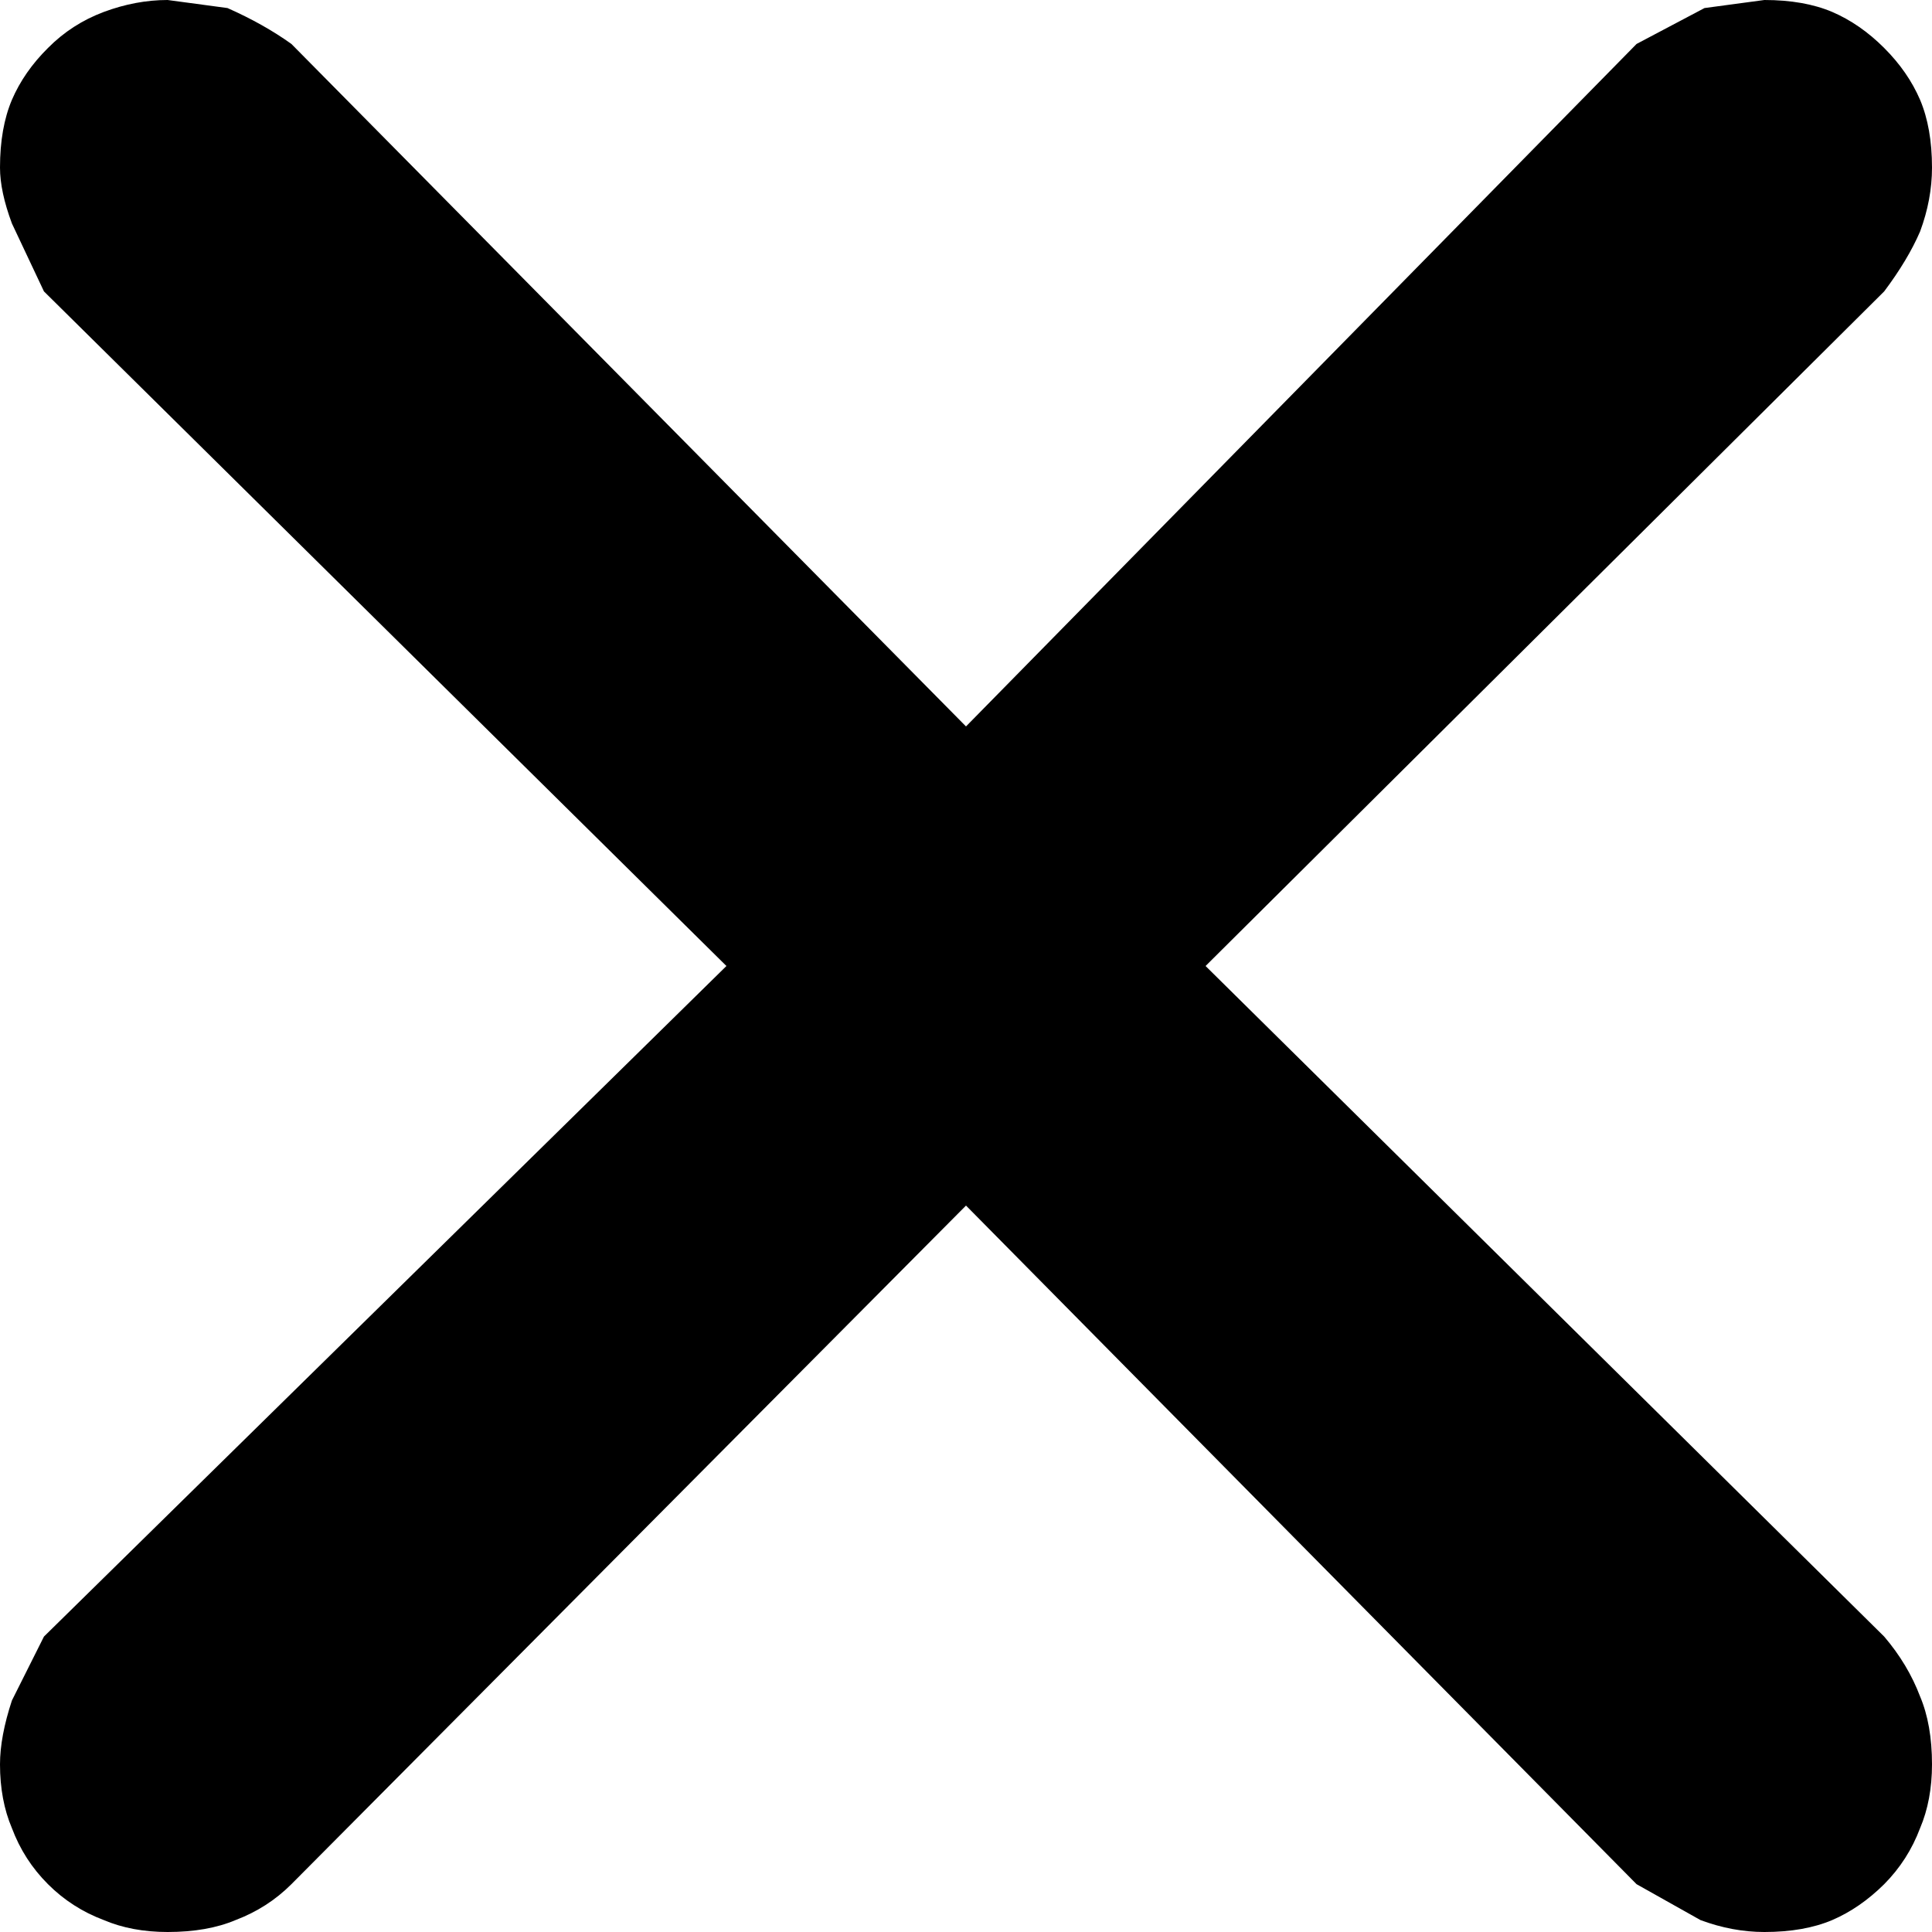 <svg width="12" height="12" viewBox="0 0 12 12" fill="none" xmlns="http://www.w3.org/2000/svg">
<path d="M12 1.041C12 1.174 11.975 1.306 11.926 1.438C11.876 1.554 11.802 1.678 11.703 1.81L7.488 6L11.703 10.165C11.802 10.281 11.876 10.405 11.926 10.537C11.975 10.653 12 10.793 12 10.959C12 11.107 11.975 11.24 11.926 11.355C11.876 11.488 11.802 11.603 11.703 11.703C11.603 11.802 11.496 11.876 11.38 11.926C11.264 11.975 11.124 12 10.959 12C10.826 12 10.694 11.975 10.562 11.926L10.165 11.703L6 7.488L1.81 11.703C1.711 11.802 1.595 11.876 1.463 11.926C1.347 11.975 1.207 12 1.041 12C0.893 12 0.76 11.975 0.645 11.926C0.512 11.876 0.397 11.802 0.298 11.703C0.198 11.603 0.124 11.488 0.074 11.355C0.025 11.24 0 11.107 0 10.959C0 10.843 0.025 10.711 0.074 10.562L0.273 10.165L4.512 6L0.273 1.81L0.074 1.388C0.025 1.256 0 1.141 0 1.041C0 0.876 0.025 0.736 0.074 0.62C0.124 0.504 0.198 0.397 0.298 0.298C0.397 0.198 0.512 0.124 0.645 0.074C0.777 0.025 0.909 0 1.041 0L1.413 0.05C1.562 0.116 1.694 0.19 1.81 0.273L6 4.512L10.165 0.273L10.587 0.05L10.959 0C11.124 0 11.264 0.025 11.38 0.074C11.496 0.124 11.603 0.198 11.703 0.298C11.802 0.397 11.876 0.504 11.926 0.62C11.975 0.736 12 0.876 12 1.041Z" fill="black"/>
</svg>
